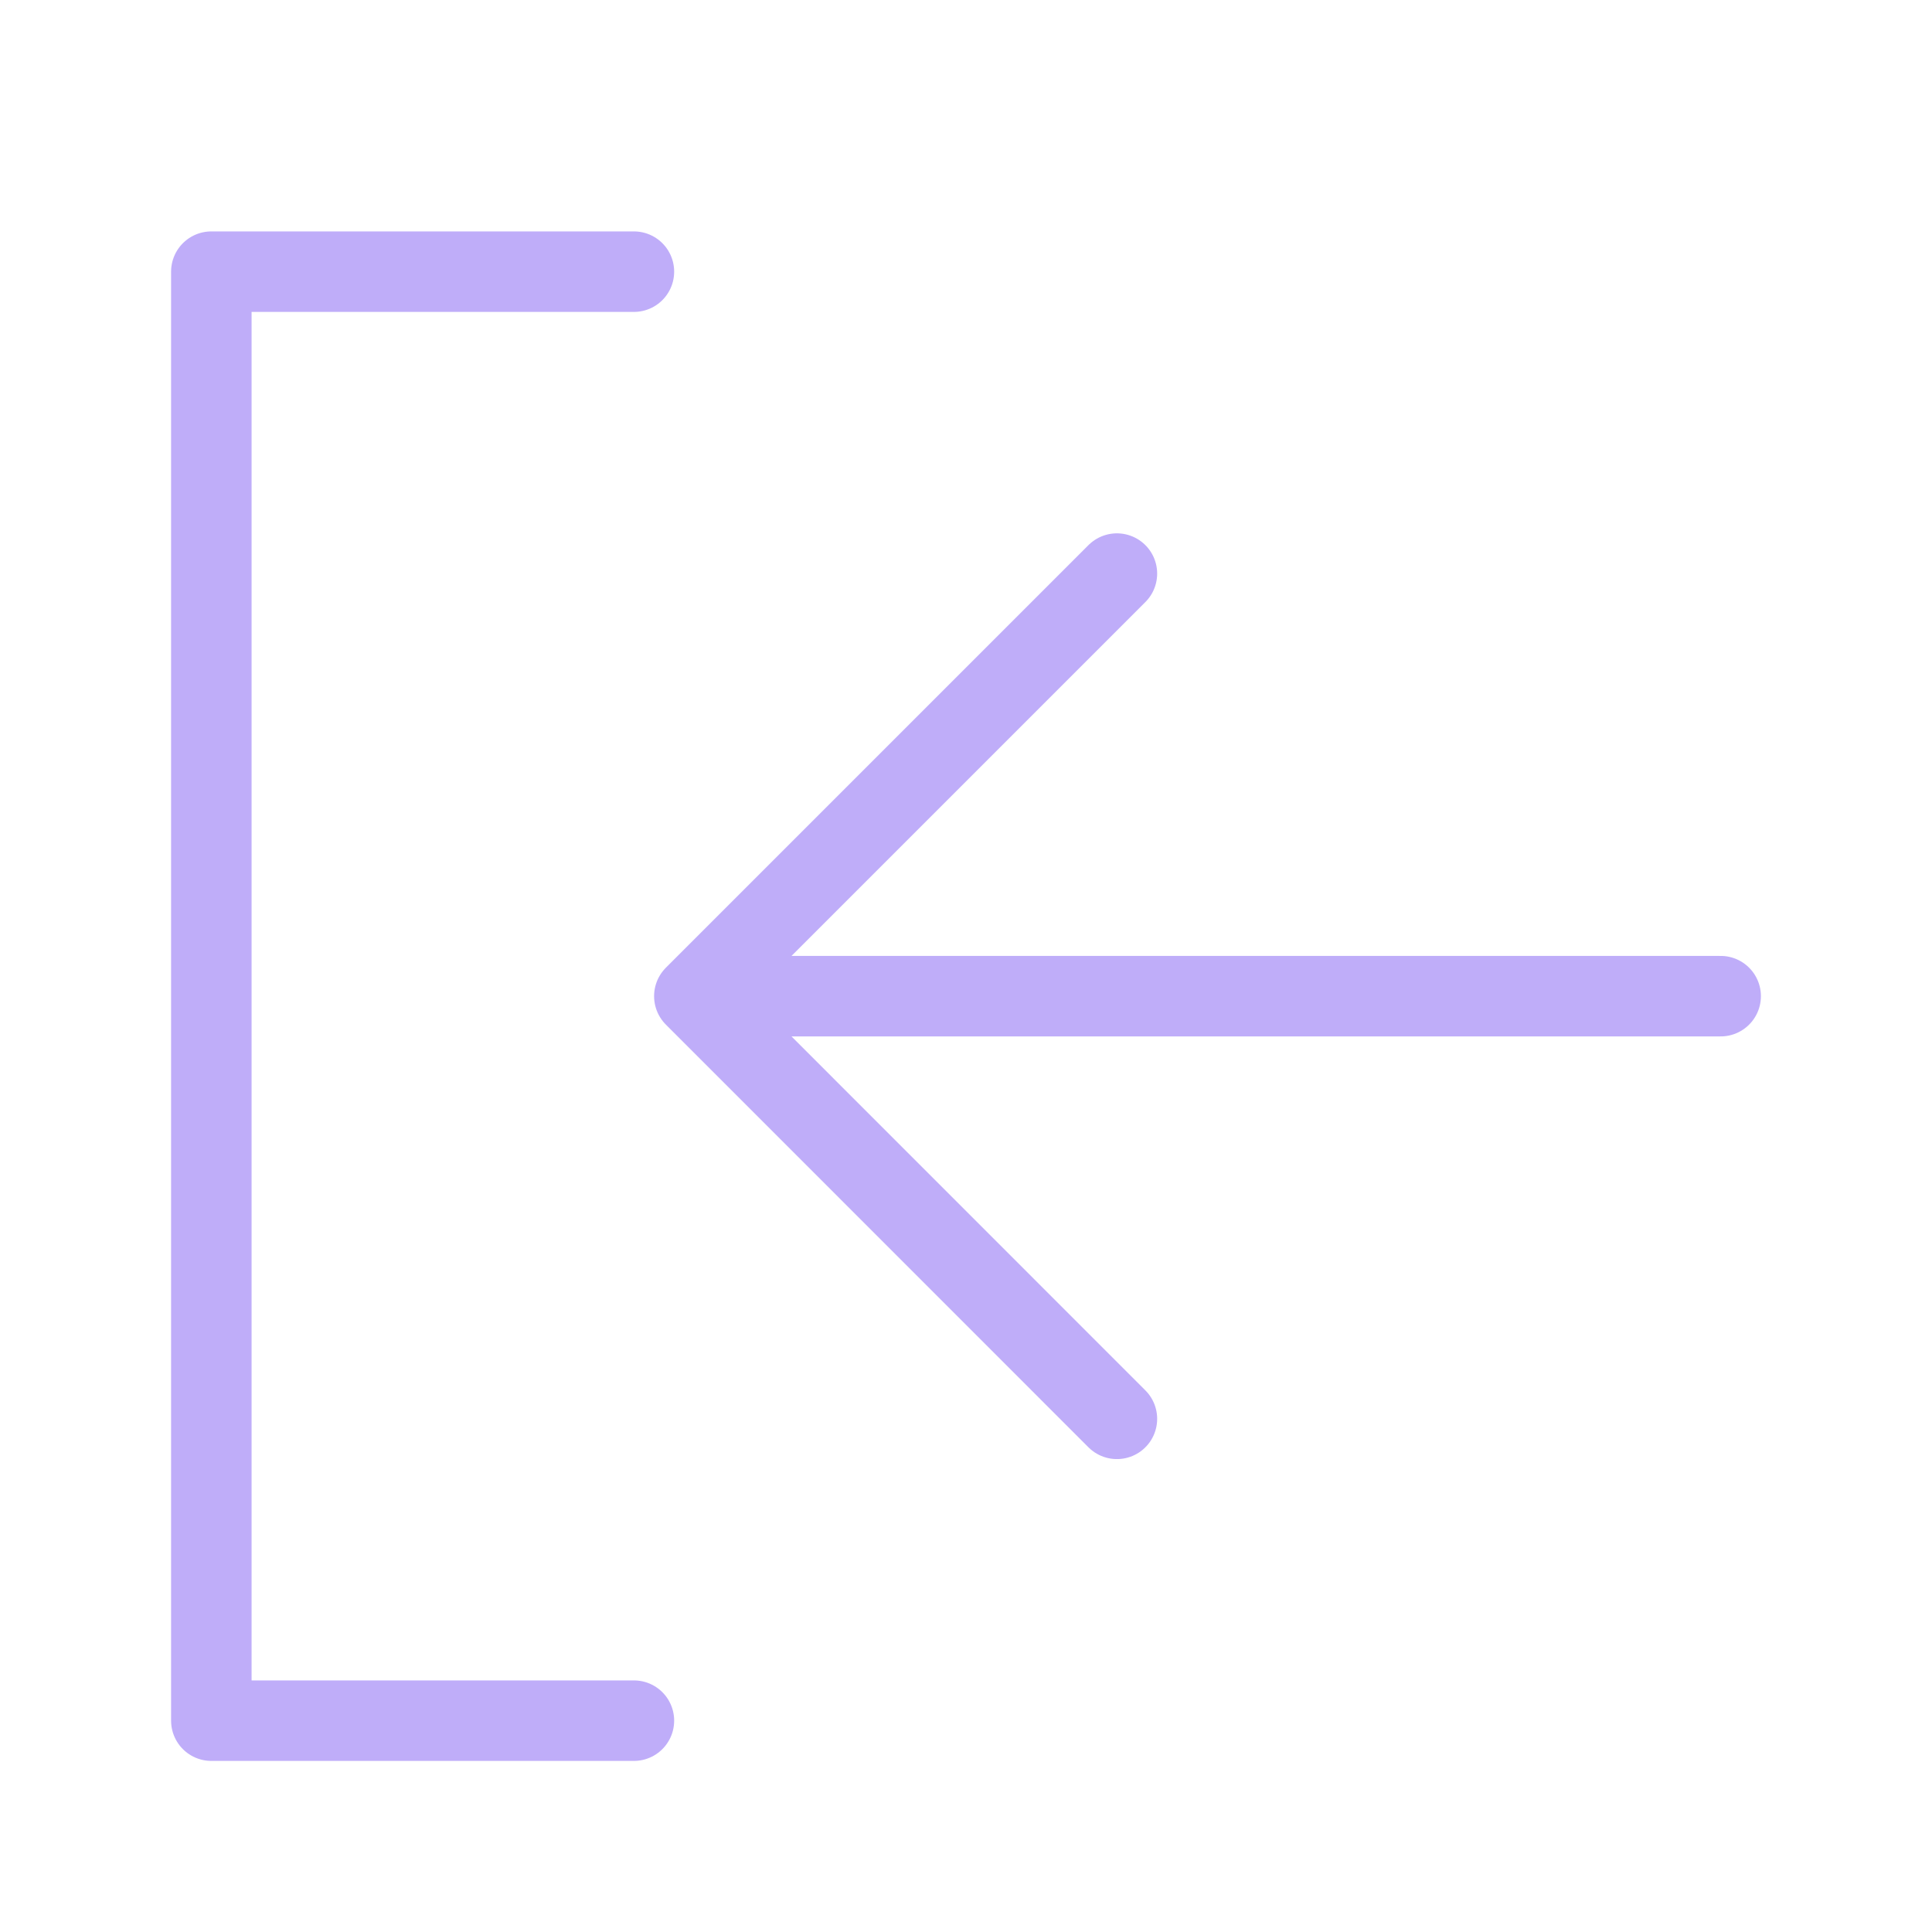 <svg width="36" height="36" viewBox="0 0 36 36" fill="none" xmlns="http://www.w3.org/2000/svg">
<path d="M11.812 5.062H3.938V32.062H11.812M20.812 10.688L12.938 18.562L20.812 26.438M32.062 18.562H12.938" stroke="#BFADF9" stroke-width="1.5" stroke-linecap="round" stroke-linejoin="round"/>
</svg>
